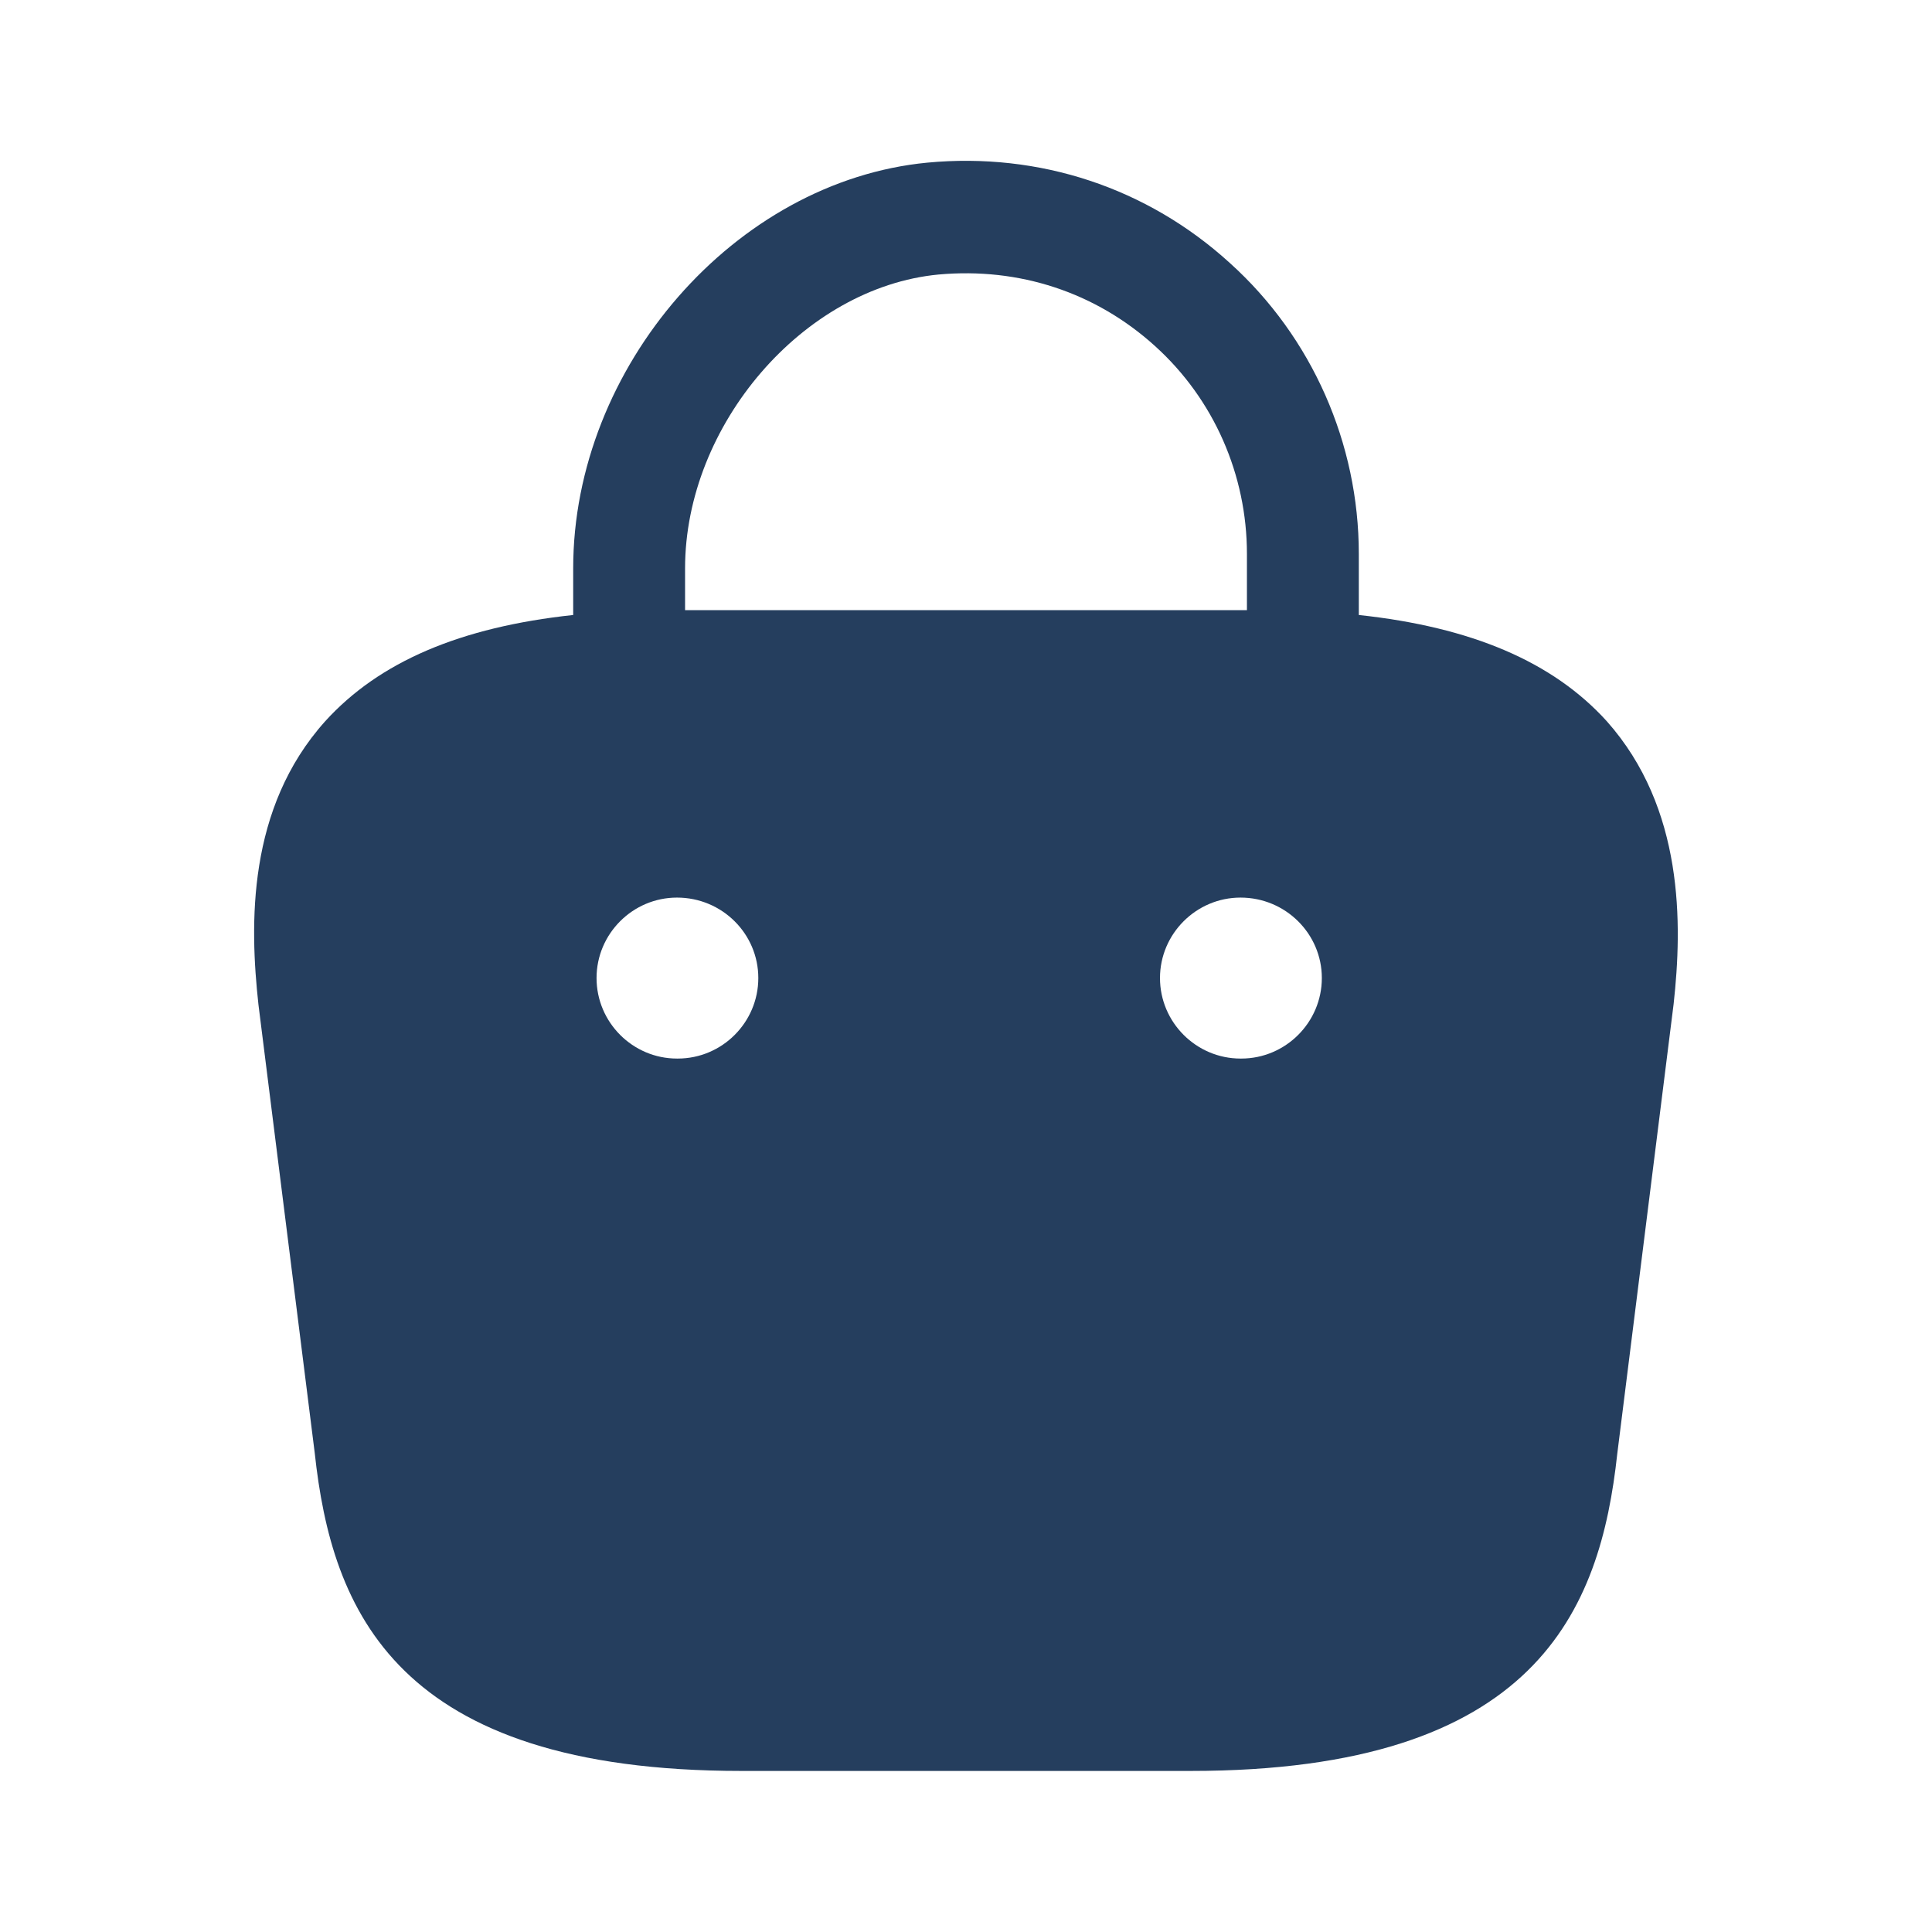 <svg width="22" height="22" viewBox="0 0 22 22" fill="none" xmlns="http://www.w3.org/2000/svg">
<path d="M18.297 8.213C17.683 7.535 16.757 7.141 15.473 7.003V6.307C15.473 5.051 14.942 3.841 14.007 2.997C13.063 2.136 11.834 1.732 10.56 1.852C8.369 2.062 6.527 4.18 6.527 6.472V7.003C5.243 7.141 4.318 7.535 3.703 8.213C2.814 9.203 2.842 10.523 2.943 11.44L3.584 16.546C3.777 18.333 4.501 20.166 8.443 20.166H13.558C17.499 20.166 18.223 18.333 18.416 16.555L19.058 11.431C19.158 10.523 19.177 9.203 18.297 8.213ZM10.688 3.126C11.605 3.043 12.476 3.327 13.154 3.942C13.823 4.547 14.199 5.408 14.199 6.307V6.948H7.801V6.472C7.801 4.84 9.148 3.272 10.688 3.126ZM7.718 12.054H7.709C7.205 12.054 6.793 11.642 6.793 11.137C6.793 10.633 7.205 10.221 7.709 10.221C8.223 10.221 8.635 10.633 8.635 11.137C8.635 11.642 8.223 12.054 7.718 12.054ZM14.135 12.054H14.126C13.622 12.054 13.209 11.642 13.209 11.137C13.209 10.633 13.622 10.221 14.126 10.221C14.639 10.221 15.052 10.633 15.052 11.137C15.052 11.642 14.639 12.054 14.135 12.054Z" fill="#253E5E"/>
</svg>
